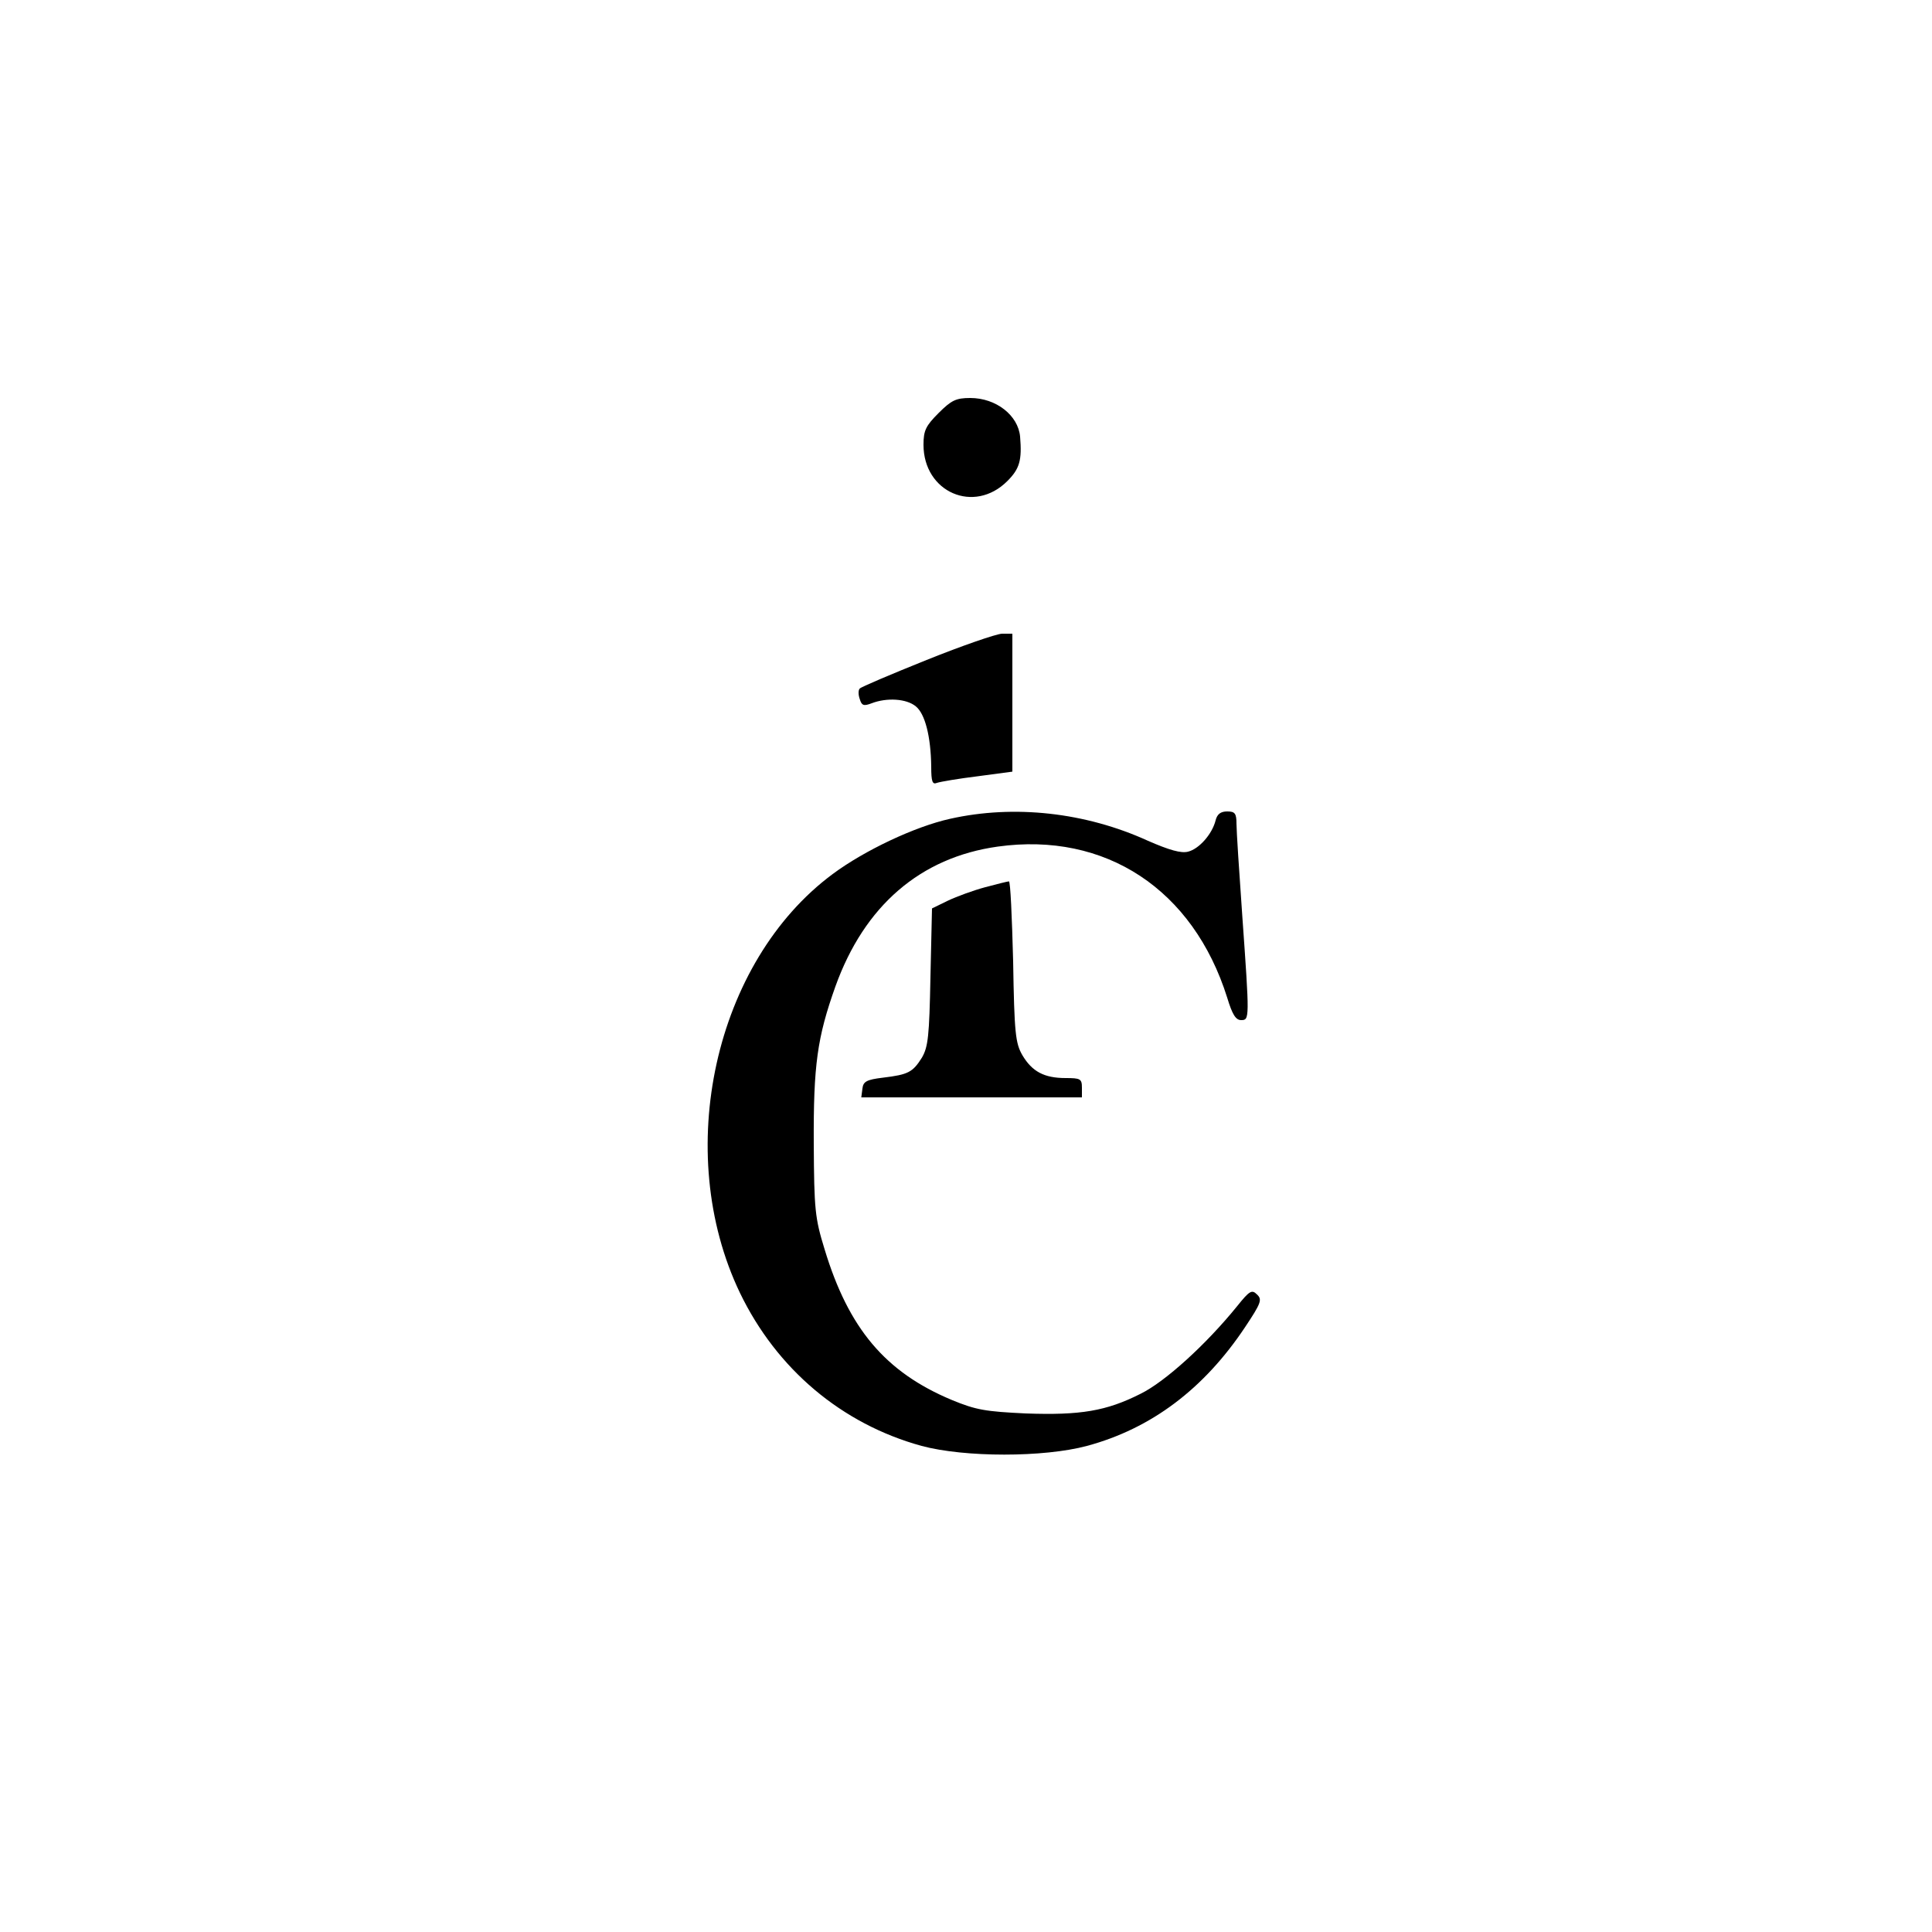 <?xml version="1.0" standalone="no"?>
<!DOCTYPE svg PUBLIC "-//W3C//DTD SVG 20010904//EN"
 "http://www.w3.org/TR/2001/REC-SVG-20010904/DTD/svg10.dtd">
<svg version="1.0" xmlns="http://www.w3.org/2000/svg"
 width="500pt" height="500pt" viewBox="0 0 500 500"
 preserveAspectRatio="xMidYMid meet">
<g transform="translate(0,500) scale(0.1,-0.1)"
fill="#000000" stroke="none">
<path d="M2429 3931 c-33 -33 -39 -45 -39 -82 0 -123 131 -180 217 -94 32 32
38 54 33 115 -5 55 -62 100 -129 100 -37 0 -49 -6 -82 -39z"/>
<path d="M2398 3292 c-92 -37 -170 -70 -173 -74 -4 -4 -4 -16 0 -27 5 -17 10
-19 31 -11 39 15 90 12 114 -8 24 -19 39 -78 40 -156 0 -39 3 -47 15 -42 9 3
56 11 105 17 l90 12 0 178 0 179 -27 0 c-16 -1 -103 -31 -195 -68z"/>
<path d="M2459 2881 c-91 -20 -222 -82 -304 -143 -306 -227 -415 -719 -240
-1084 95 -197 263 -339 470 -396 112 -30 316 -30 428 0 167 45 303 148 409
307 42 63 45 72 31 85 -13 13 -19 10 -51 -30 -81 -100 -187 -196 -250 -227
-89 -45 -156 -56 -297 -51 -105 5 -129 9 -192 35 -172 72 -267 185 -329 390
-25 81 -27 103 -28 273 -1 204 9 275 56 407 75 209 220 334 420 362 279 39
506 -111 594 -391 13 -43 22 -58 36 -58 22 0 22 2 3 270 -8 113 -15 220 -15
238 0 27 -4 32 -24 32 -17 0 -26 -7 -30 -23 -9 -36 -43 -74 -71 -81 -18 -5
-49 4 -104 28 -162 74 -347 94 -512 57z"/>
<path d="M2550 2704 c-30 -8 -74 -24 -97 -35 l-41 -20 -4 -177 c-3 -154 -6
-181 -22 -209 -24 -38 -35 -44 -101 -52 -42 -5 -51 -10 -53 -28 l-3 -23 285 0
286 0 0 25 c0 23 -4 25 -42 25 -56 0 -87 17 -112 59 -18 31 -21 57 -24 243 -3
114 -7 208 -11 207 -3 0 -31 -7 -61 -15z"/>
</g>
</svg>
